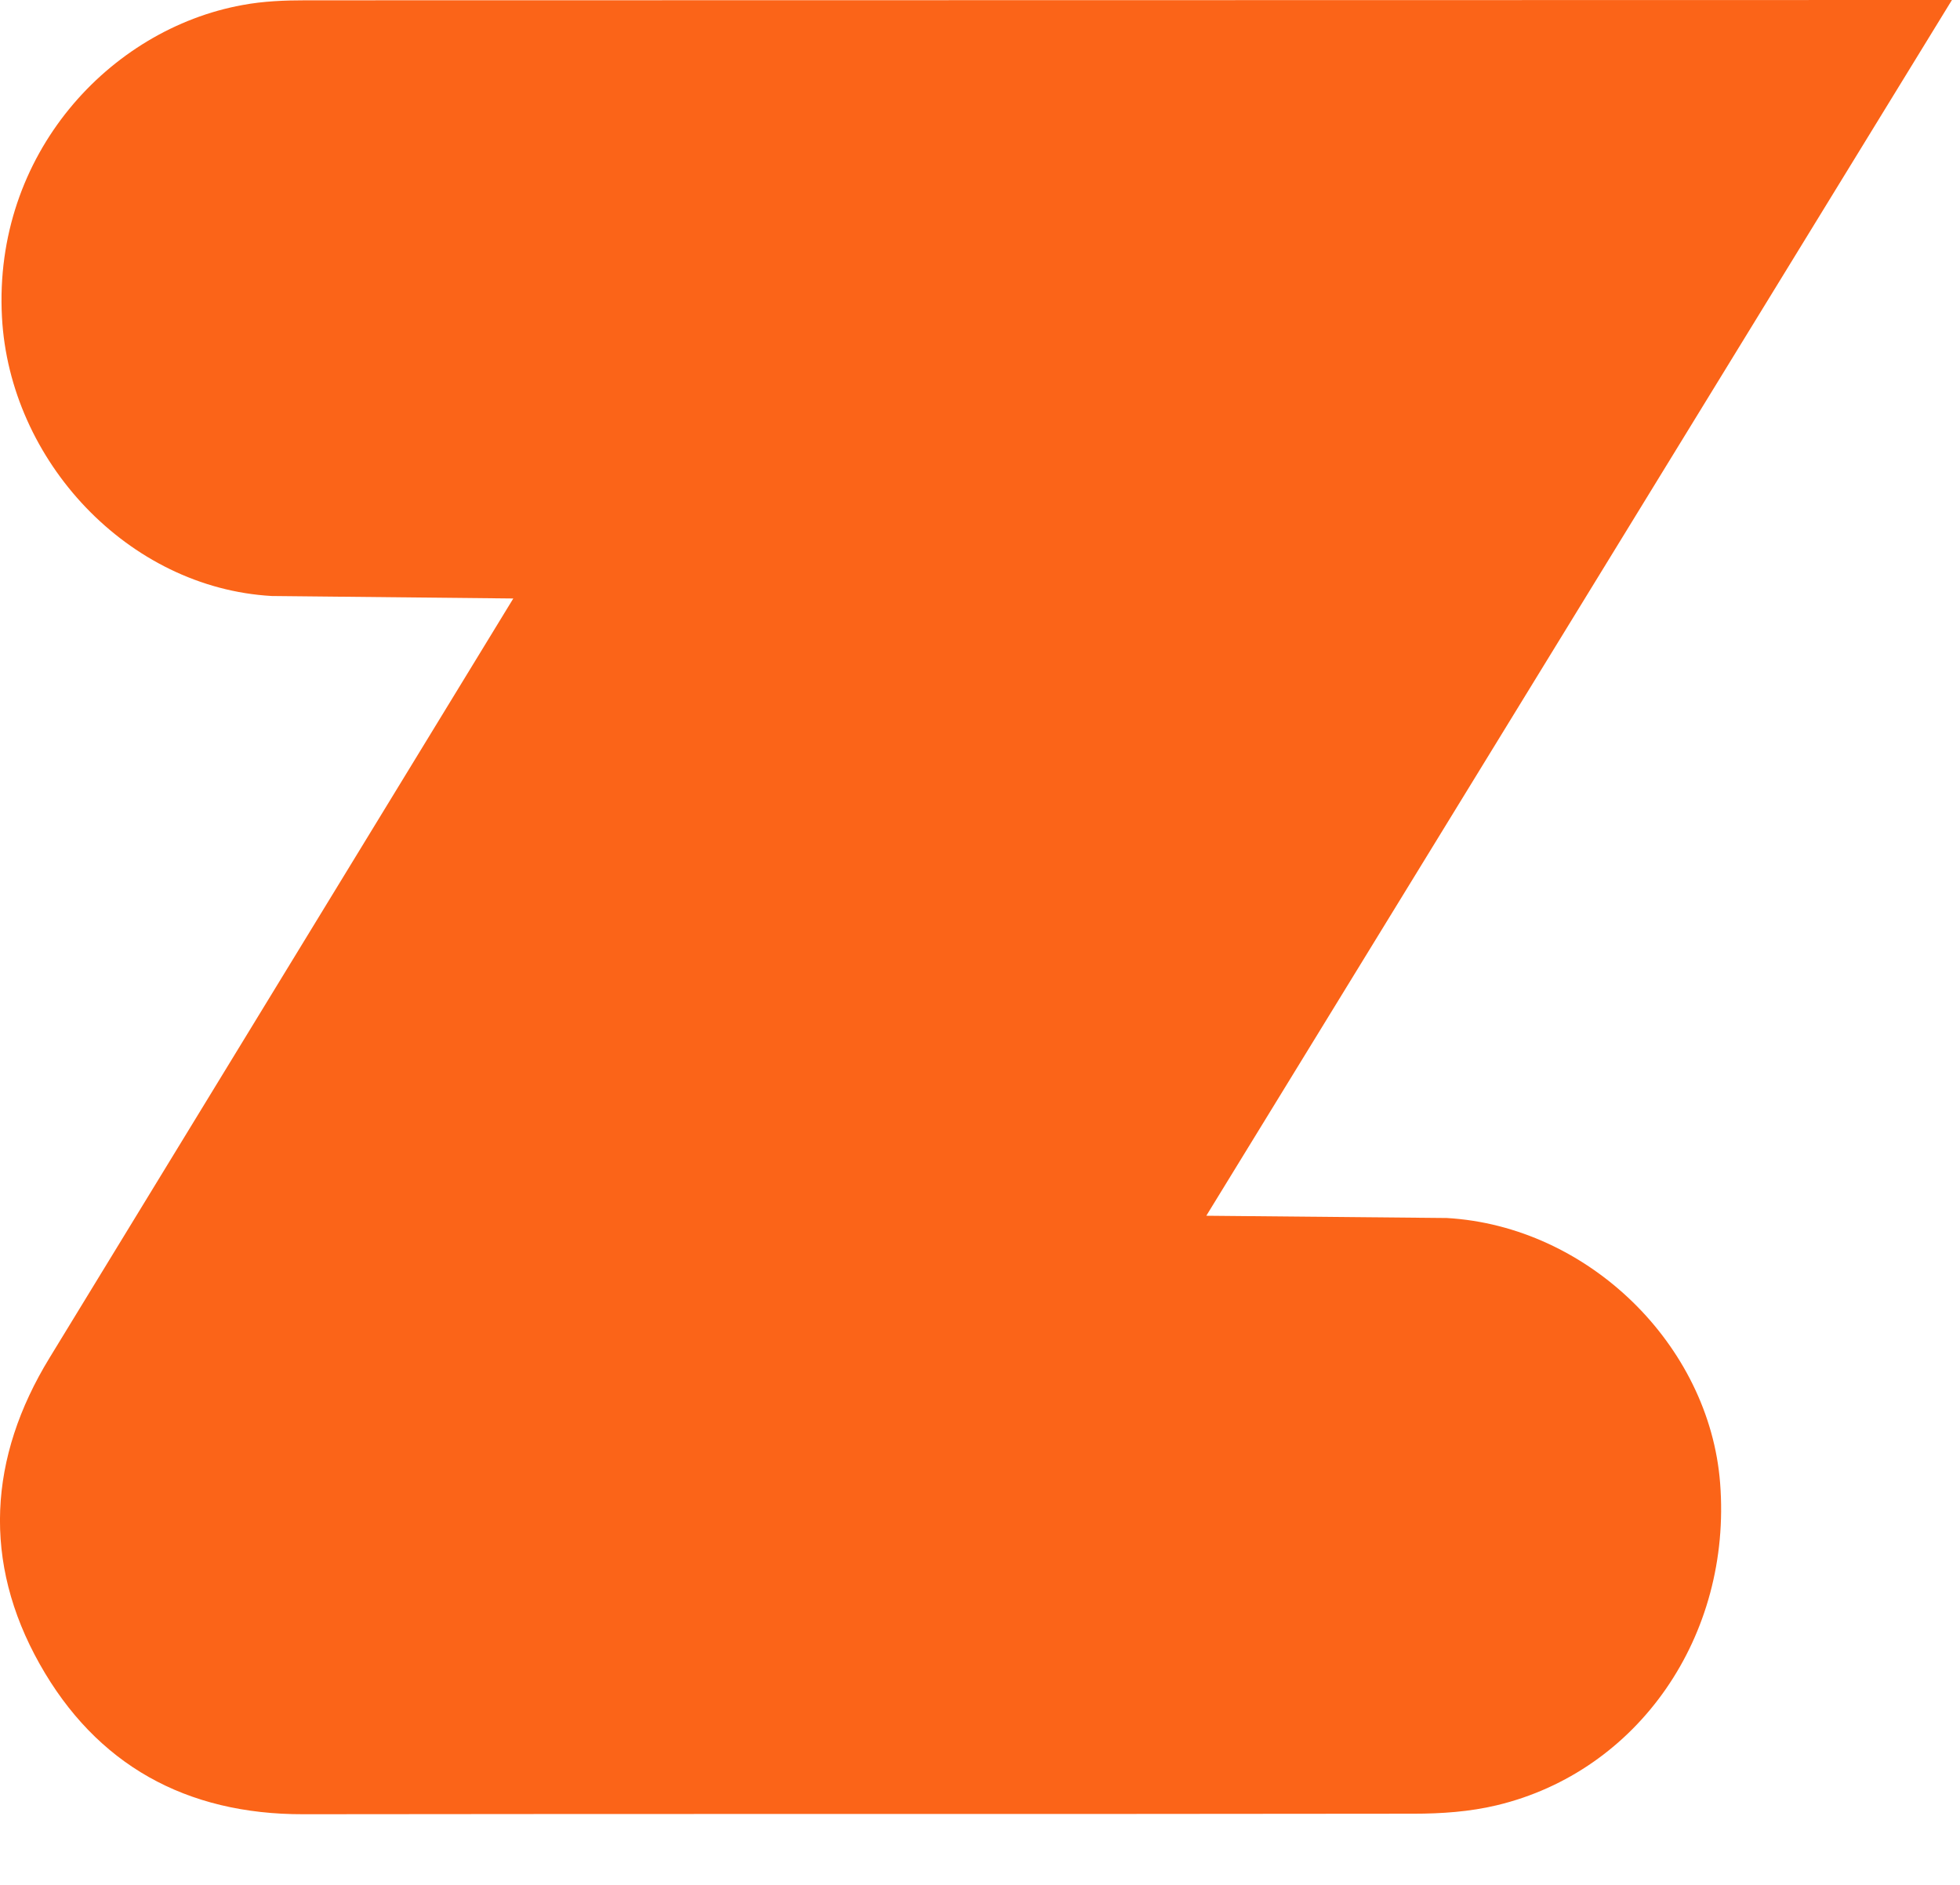 <?xml version="1.0" ?>
<svg xmlns="http://www.w3.org/2000/svg" viewBox="0 0 26 25" fill="none">
	<path d="M6.809 7.938l-3.205-.033C1.698 7.797.127 6.112.026 4.205-.089 2.045 1.455.387 3.216.067c.276-.052.563-.063.843-.063L25.893 0c-3.309 5.395-9.891 16.125-9.891 16.125l3.19.03c1.877.108 3.485 1.684 3.626 3.517.157 2.023-1.082 3.822-2.962 4.272-.358.086-.735.112-1.104.112-4.91.007-9.816 0-14.726.007-1.56.004-2.75-.658-3.5-1.993-.761-1.353-.679-2.736.131-4.06L6.809 7.938z" fill="#FB6418"/>
</svg>